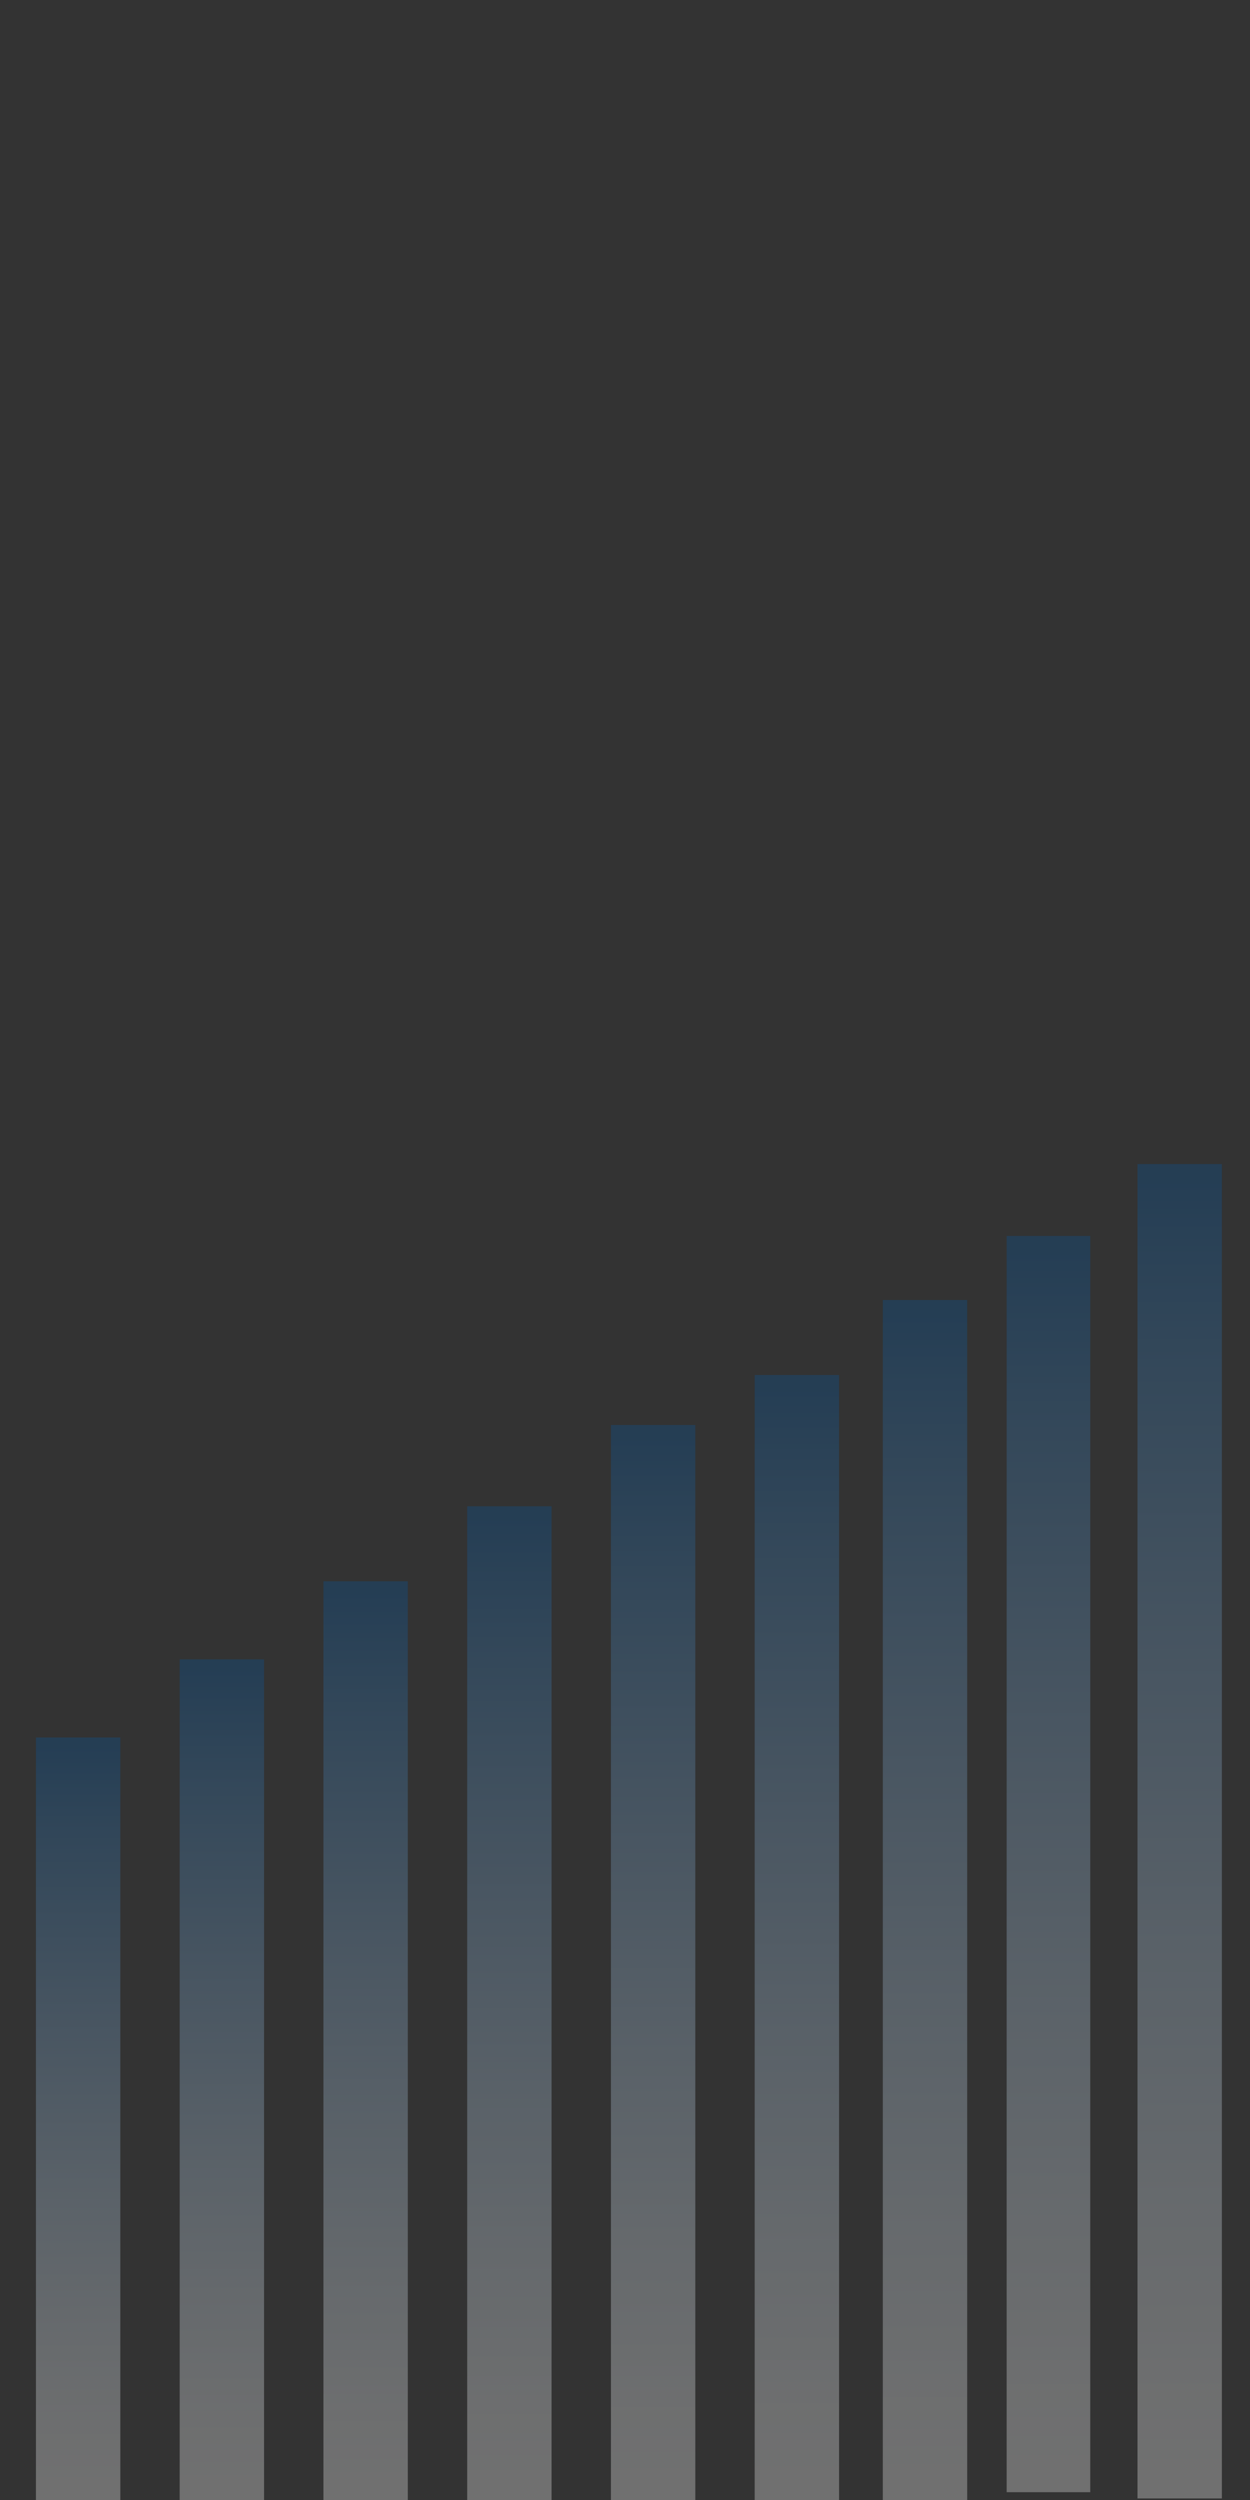 <svg id="Layer_3" data-name="Layer 3" xmlns="http://www.w3.org/2000/svg" xmlns:xlink="http://www.w3.org/1999/xlink" viewBox="0 0 400 800"><rect x="0" y="0" width="400" height="800" fill="#333333" stroke="none"/><defs><style>.cls-1,.cls-2,.cls-3,.cls-4,.cls-5,.cls-6,.cls-7,.cls-8,.cls-9{opacity:0.3;}.cls-1{fill:url(#linear-gradient);}.cls-2{fill:url(#linear-gradient-2);}.cls-3{fill:url(#linear-gradient-3);}.cls-4{fill:url(#linear-gradient-4);}.cls-5{fill:url(#linear-gradient-5);}.cls-6{fill:url(#linear-gradient-6);}.cls-7{fill:url(#linear-gradient-7);}.cls-8{fill:url(#linear-gradient-8);}.cls-9{fill:url(#linear-gradient-9);}</style><linearGradient id="linear-gradient" x1="25" y1="800" x2="25" y2="556" gradientUnits="userSpaceOnUse"><stop offset="0" stop-color="#fff"/><stop offset="0.08" stop-color="#f6f9fb"/><stop offset="0.23" stop-color="#dce8f2"/><stop offset="0.41" stop-color="#b2cce3"/><stop offset="0.62" stop-color="#79a5cd"/><stop offset="0.86" stop-color="#3075b2"/><stop offset="0.99" stop-color="#0256a1"/></linearGradient><linearGradient id="linear-gradient-2" x1="255" x2="255" y2="440" xlink:href="#linear-gradient"/><linearGradient id="linear-gradient-3" x1="377.5" y1="799.5" x2="377.5" y2="372.5" xlink:href="#linear-gradient"/><linearGradient id="linear-gradient-4" x1="209" x2="209" y2="456" xlink:href="#linear-gradient"/><linearGradient id="linear-gradient-5" x1="335.5" y1="797.5" x2="335.5" y2="395.5" xlink:href="#linear-gradient"/><linearGradient id="linear-gradient-6" x1="296" x2="296" y2="416" xlink:href="#linear-gradient"/><linearGradient id="linear-gradient-7" x1="117" x2="117" y2="506" xlink:href="#linear-gradient"/><linearGradient id="linear-gradient-8" x1="71" x2="71" y2="531" xlink:href="#linear-gradient"/><linearGradient id="linear-gradient-9" x1="163" x2="163" y2="482" xlink:href="#linear-gradient"/></defs><rect class="cls-1" x="11.5" y="556" width="27" height="244"/><rect class="cls-2" x="241.5" y="440" width="27" height="360"/><rect class="cls-3" x="364" y="372.5" width="27" height="427"/><rect class="cls-4" x="195.5" y="456" width="27" height="344"/><rect class="cls-5" x="322.13" y="395.5" width="26.75" height="402"/><rect class="cls-6" x="282.5" y="416" width="27" height="384"/><rect class="cls-7" x="103.5" y="506" width="27" height="294"/><rect class="cls-8" x="57.5" y="531" width="27" height="269"/><rect class="cls-9" x="149.5" y="482" width="27" height="318"/></svg>